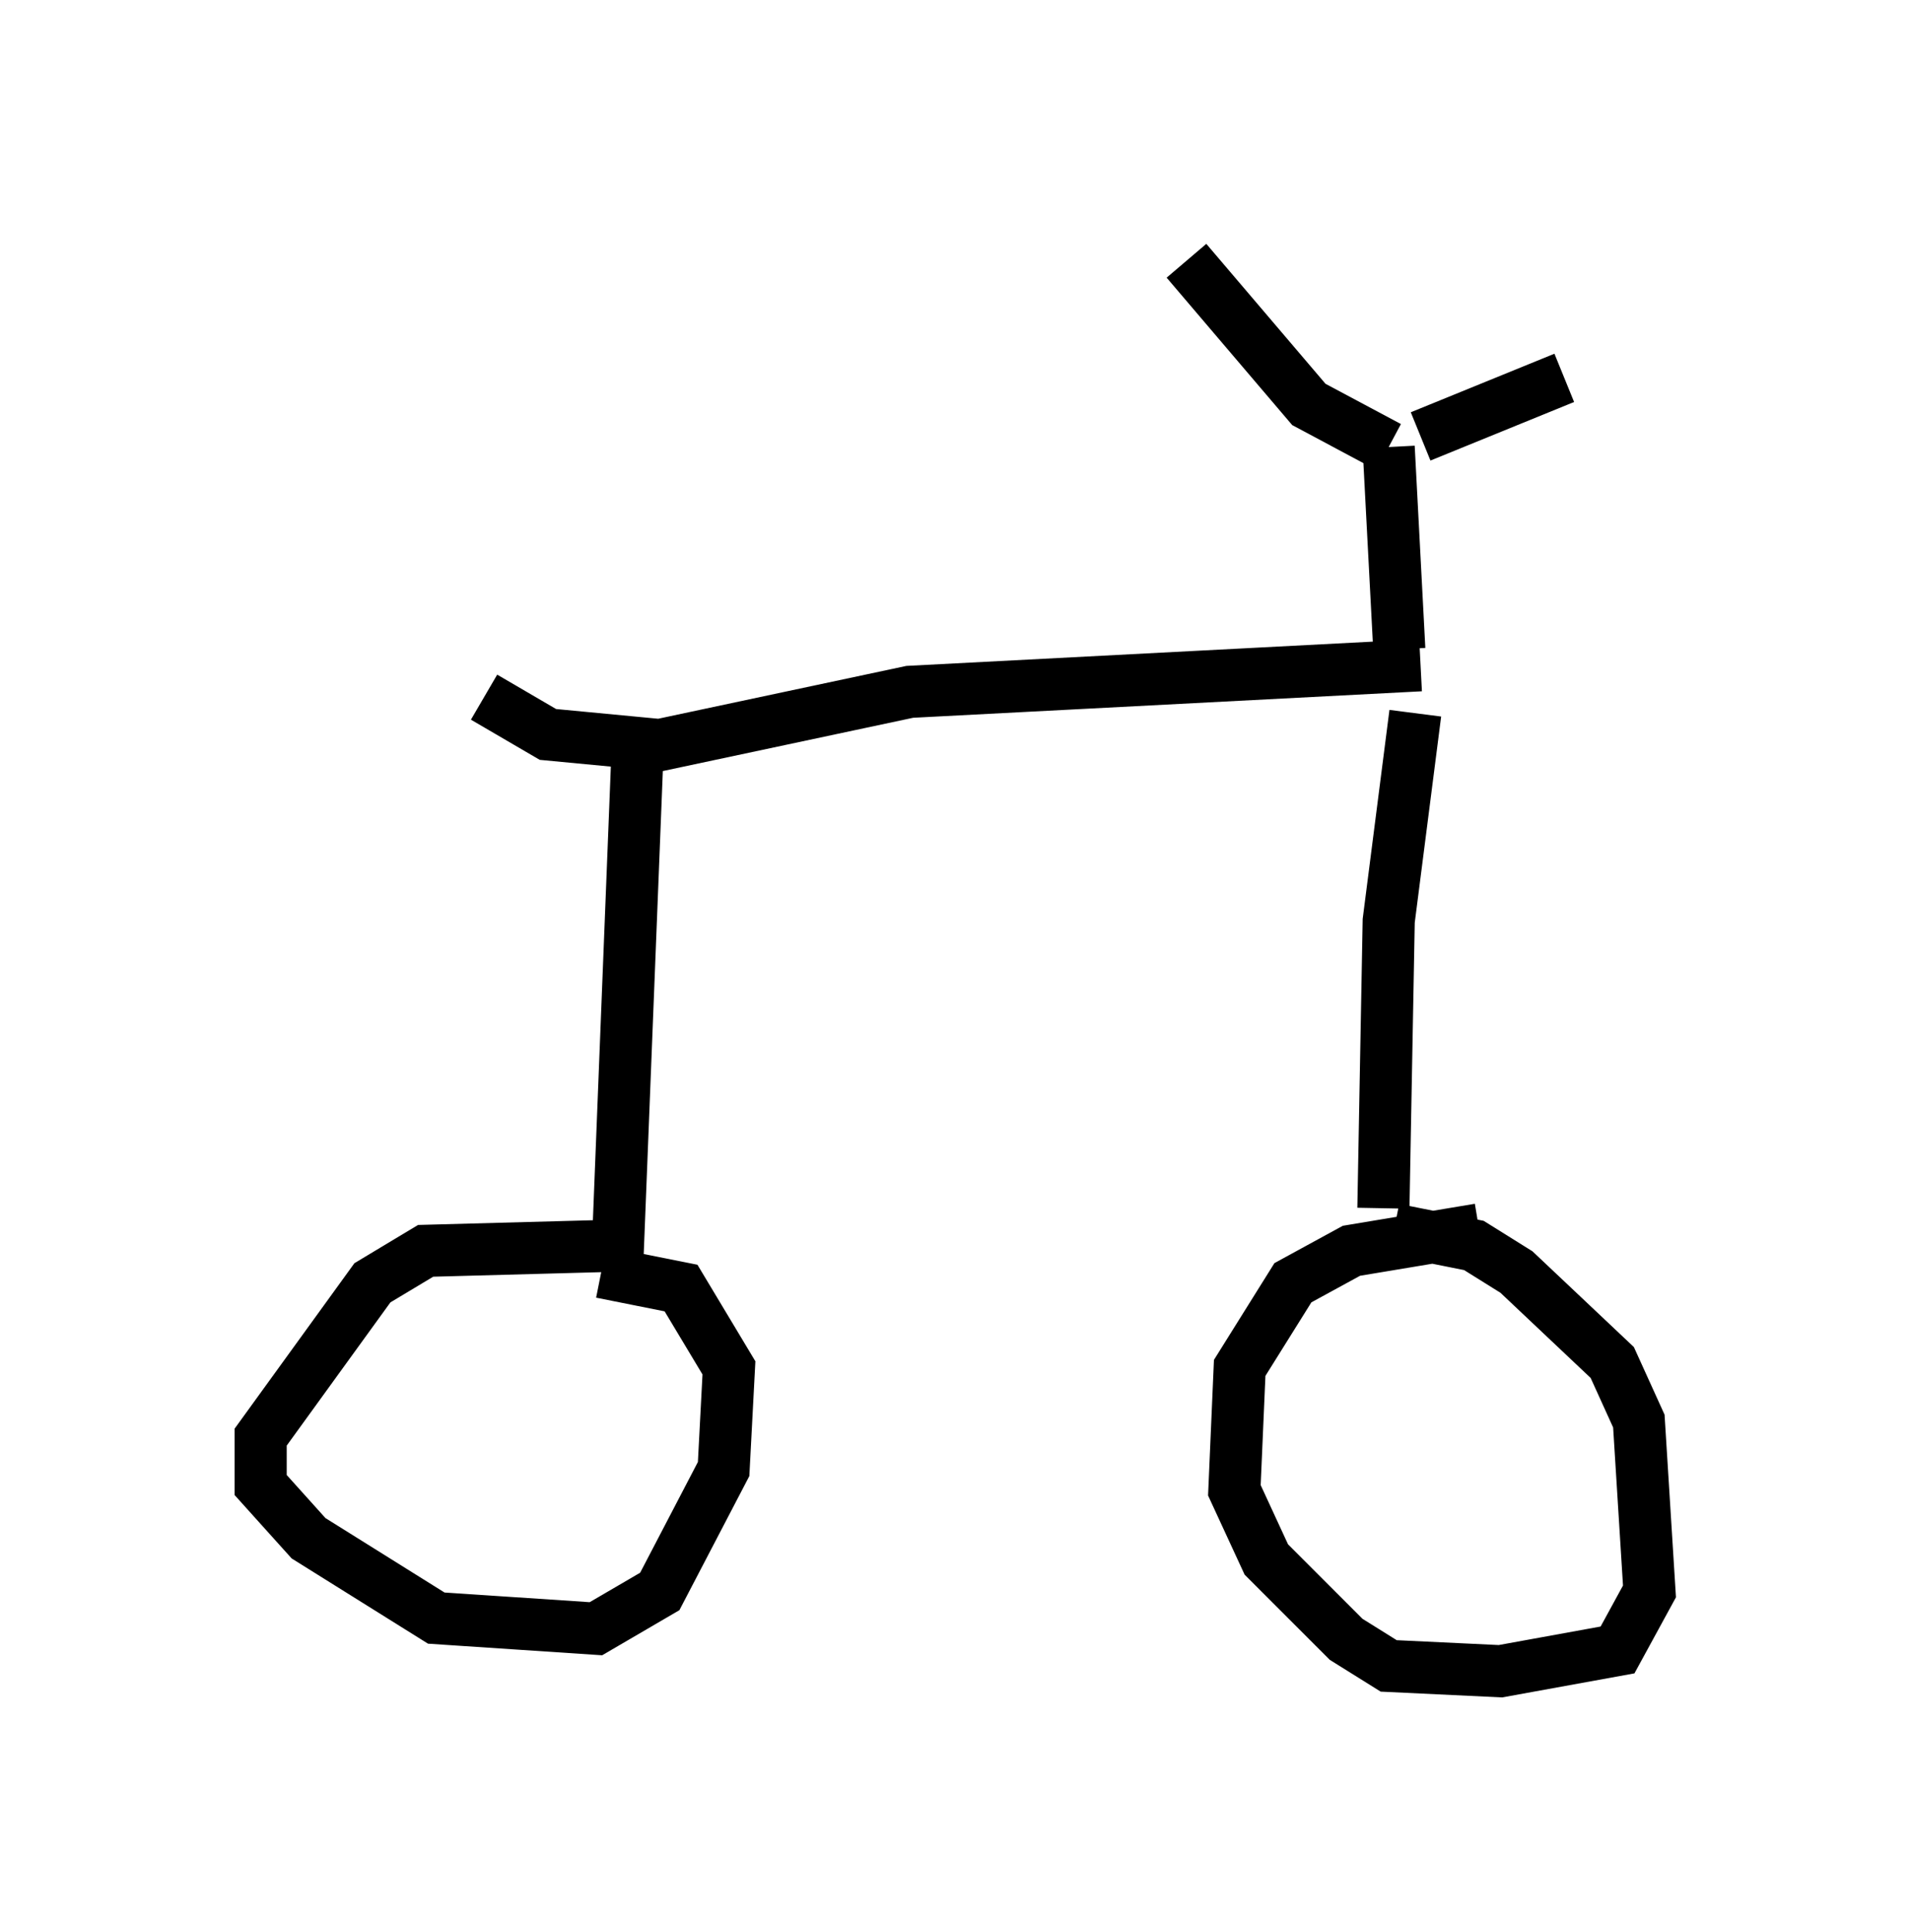 <?xml version="1.0" encoding="utf-8" ?>
<svg baseProfile="full" height="37.052" version="1.1" width="36.644" xmlns="http://www.w3.org/2000/svg" xmlns:ev="http://www.w3.org/2001/xml-events" xmlns:xlink="http://www.w3.org/1999/xlink"><defs /><rect fill="white" height="37.052" width="36.644" x="0" y="0" /><path d="M8.981, 12.861 m0.306, 0.51 l1.225, 0.715 2.144, 0.204 l4.798, -1.021 9.8, -0.51 m-0.408, -0.306 l-0.204, -3.879 m0.0, 0.0 l-1.531, -0.817 -2.348, -2.756 m4.492, 3.369 l2.756, -1.123 m-17.763, 6.738 l-0.408, 10.311 m15.313, -10.617 l-0.51, 3.981 -0.102, 5.513 m-14.598, 0.715 l-3.777, 0.102 -1.021, 0.613 l-2.144, 2.96 0.0, 0.919 l0.919, 1.021 2.45, 1.531 l3.063, 0.204 1.225, -0.715 l1.225, -2.348 0.102, -1.94 l-0.919, -1.531 -1.531, -0.306 m15.211, -0.817 l1.531, 0.306 0.817, 0.51 l1.838, 1.735 0.51, 1.123 l0.204, 3.267 -0.613, 1.123 l-2.246, 0.408 -2.144, -0.102 l-0.817, -0.51 -1.531, -1.531 l-0.613, -1.327 0.102, -2.348 l1.021, -1.633 1.123, -0.613 l2.45, -0.408 m-1.123, 0.0 l0.0, 0.0 m0.0, 0.0 l0.0, 0.0 " fill="none" stroke="black" stroke-width="1" /></svg>